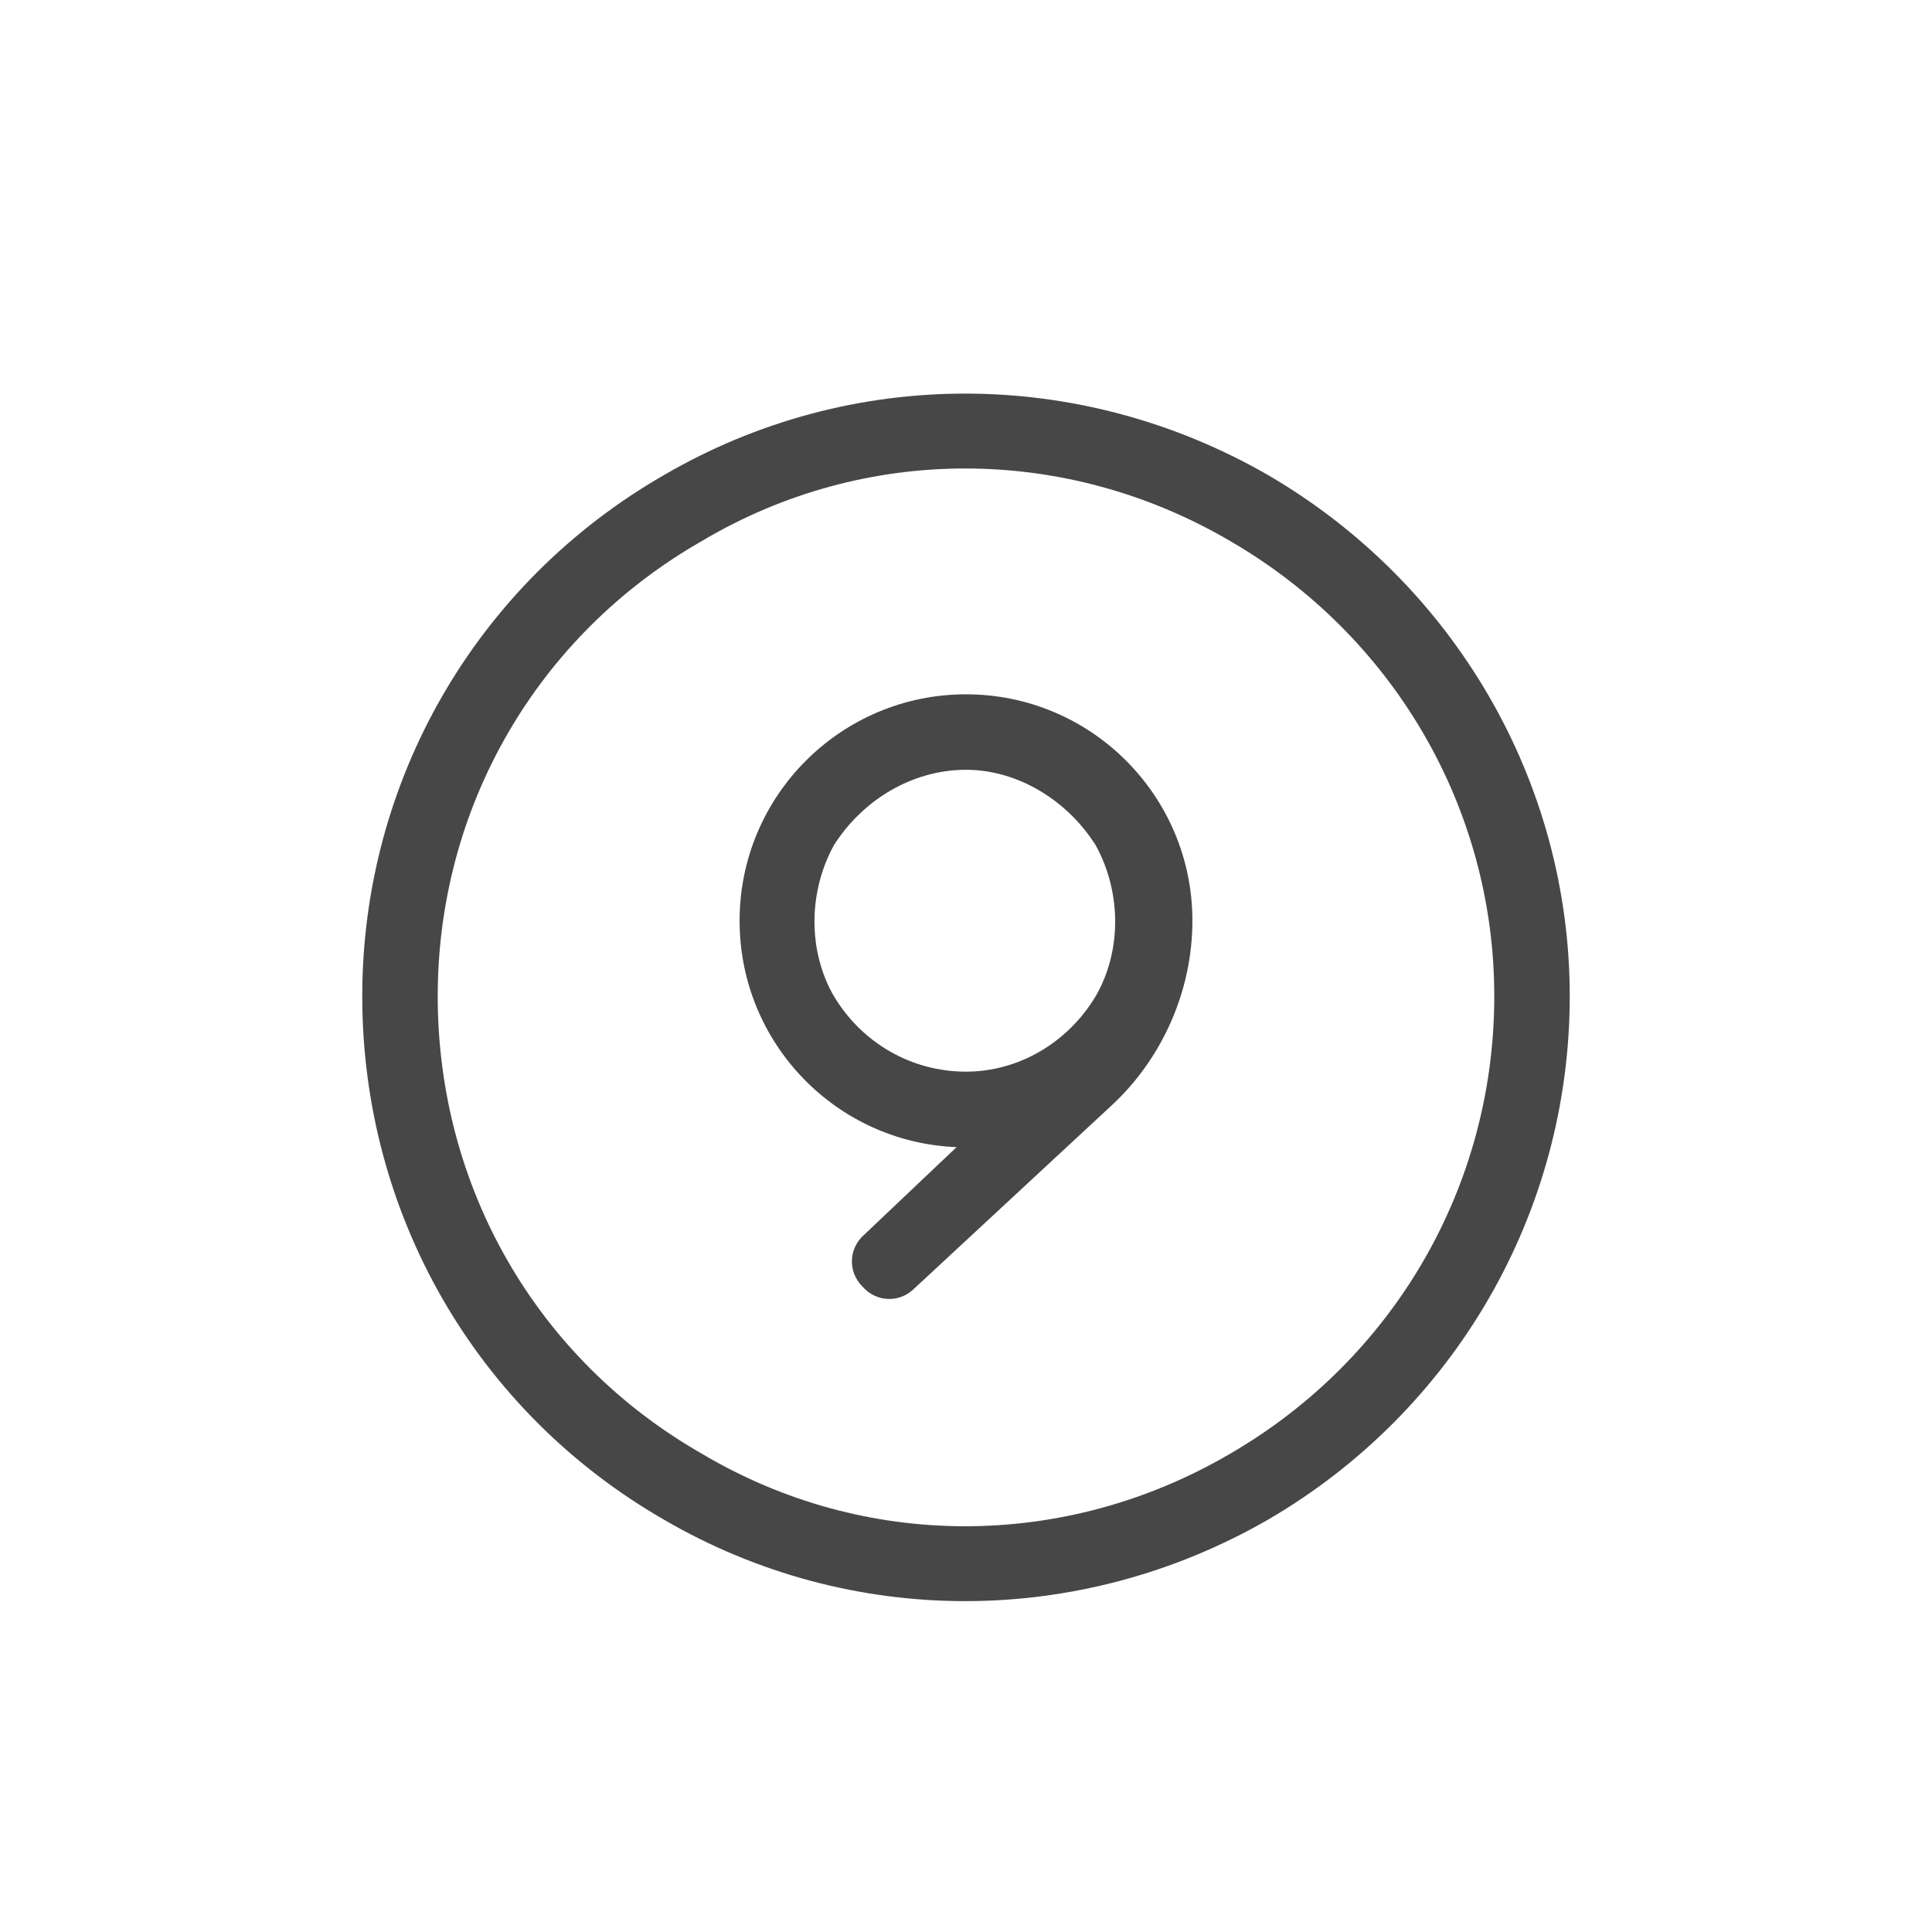 <svg width="32" height="32" viewBox="0 0 32 32" fill="none" xmlns="http://www.w3.org/2000/svg">
<g id="standalone / md / circle-nine-md / regular">
<path id="icon" d="M24.75 16.5C24.75 13.375 23.07 10.523 20.375 8.961C17.641 7.359 14.32 7.359 11.625 8.961C8.891 10.523 7.25 13.375 7.25 16.5C7.25 19.664 8.891 22.516 11.625 24.078C14.32 25.68 17.641 25.68 20.375 24.078C23.07 22.516 24.75 19.664 24.75 16.5ZM6 16.5C6 12.945 7.875 9.664 11 7.867C14.086 6.07 17.875 6.07 21 7.867C24.086 9.664 26 12.945 26 16.5C26 20.094 24.086 23.375 21 25.172C17.875 26.969 14.086 26.969 11 25.172C7.875 23.375 6 20.094 6 16.5ZM16 12.75C15.102 12.75 14.281 13.258 13.812 14C13.383 14.781 13.383 15.758 13.812 16.5C14.281 17.281 15.102 17.75 16 17.75C16.859 17.75 17.68 17.281 18.148 16.5C18.578 15.758 18.578 14.781 18.148 14C17.68 13.258 16.859 12.75 16 12.75ZM15.844 19C13.852 18.922 12.25 17.281 12.25 15.25C12.25 13.18 13.93 11.5 16 11.5C18.07 11.5 19.75 13.18 19.75 15.25C19.75 16.422 19.242 17.555 18.383 18.336L15.141 21.344C14.906 21.578 14.516 21.578 14.281 21.305C14.047 21.07 14.047 20.68 14.32 20.445L15.844 19Z" fill="black" fill-opacity="0.72"/>
</g>
</svg>
